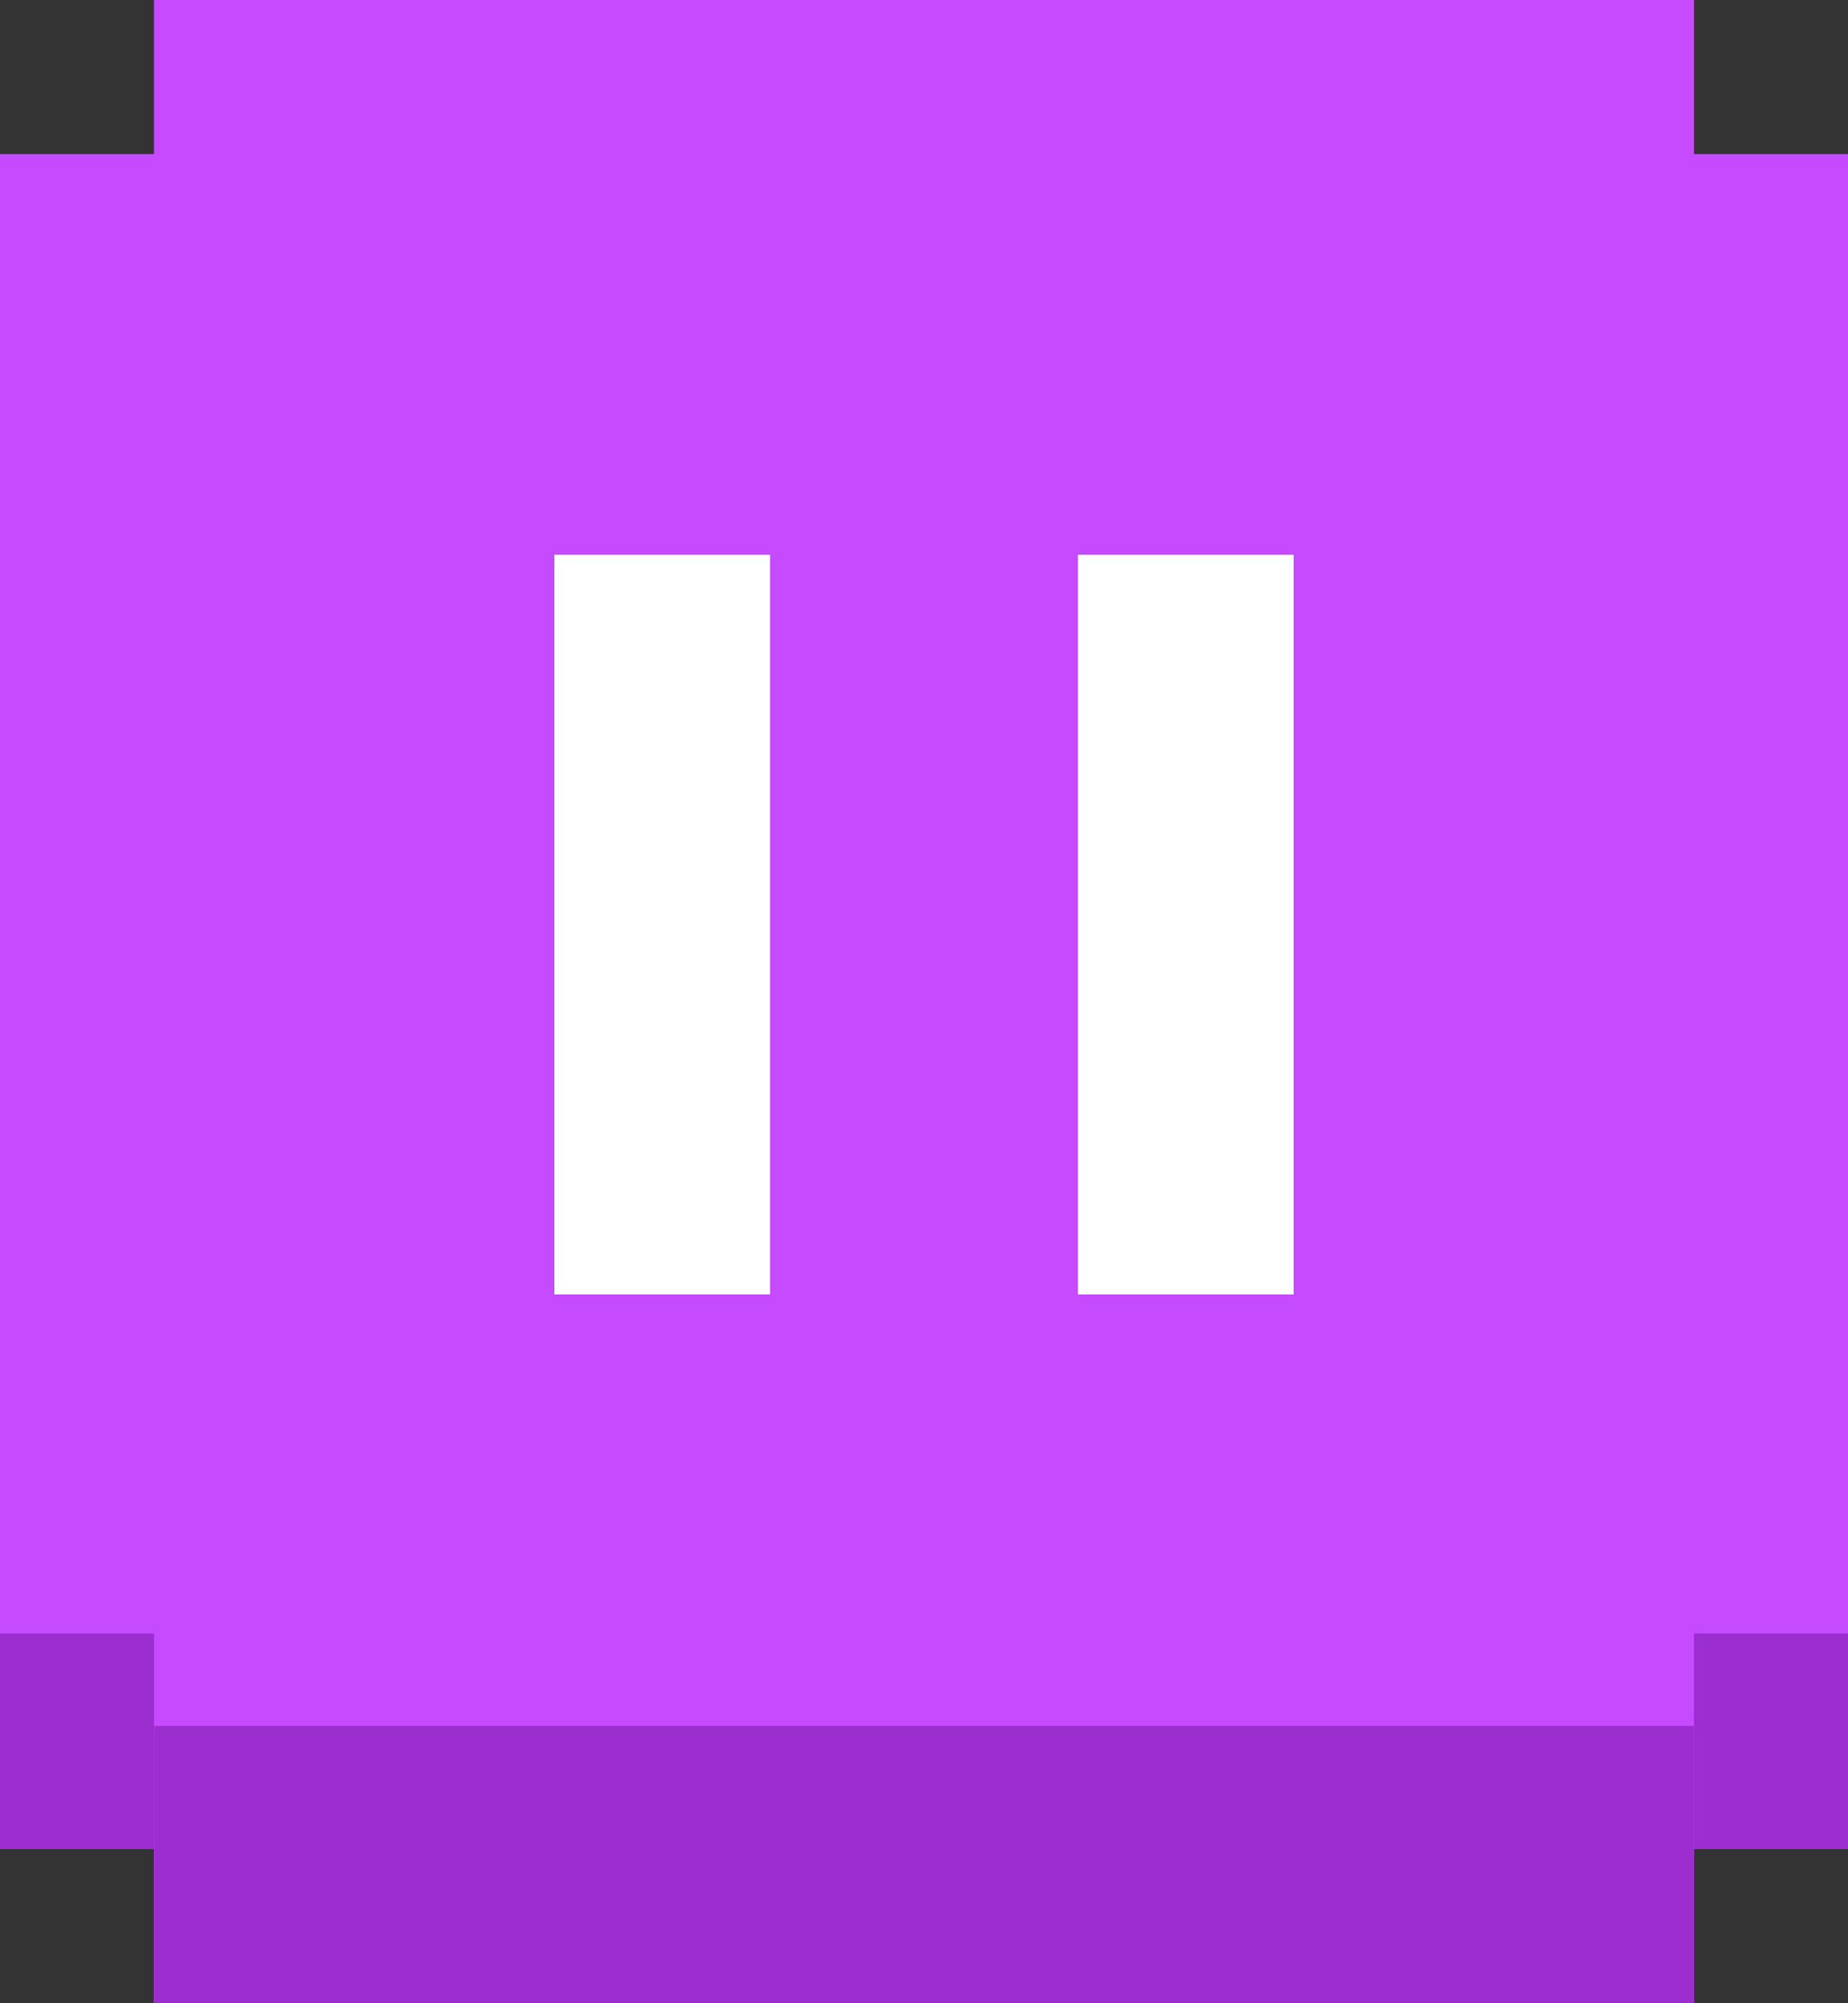 <svg width="60" height="65" viewBox="0 0 60 65" fill="none" xmlns="http://www.w3.org/2000/svg">
<rect x="0" y="0" width="60" height="65" fill="#333333" stroke="none"/>
<path d="M5 0H55V5H60V60H55V65H5V60H0V5H5V0Z" fill="#C64BFF"/>
<rect x="18" y="18" width="7" height="24" fill="white"/>
<rect x="35" y="18" width="7" height="24" fill="white"/>
<rect y="53" width="5" height="7" fill="#9C2ECF"/>
<rect x="55" y="53" width="5" height="7" fill="#9C2ECF"/>
<rect x="5" y="56" width="50" height="12" fill="#9C2ECF"/>
</svg>

